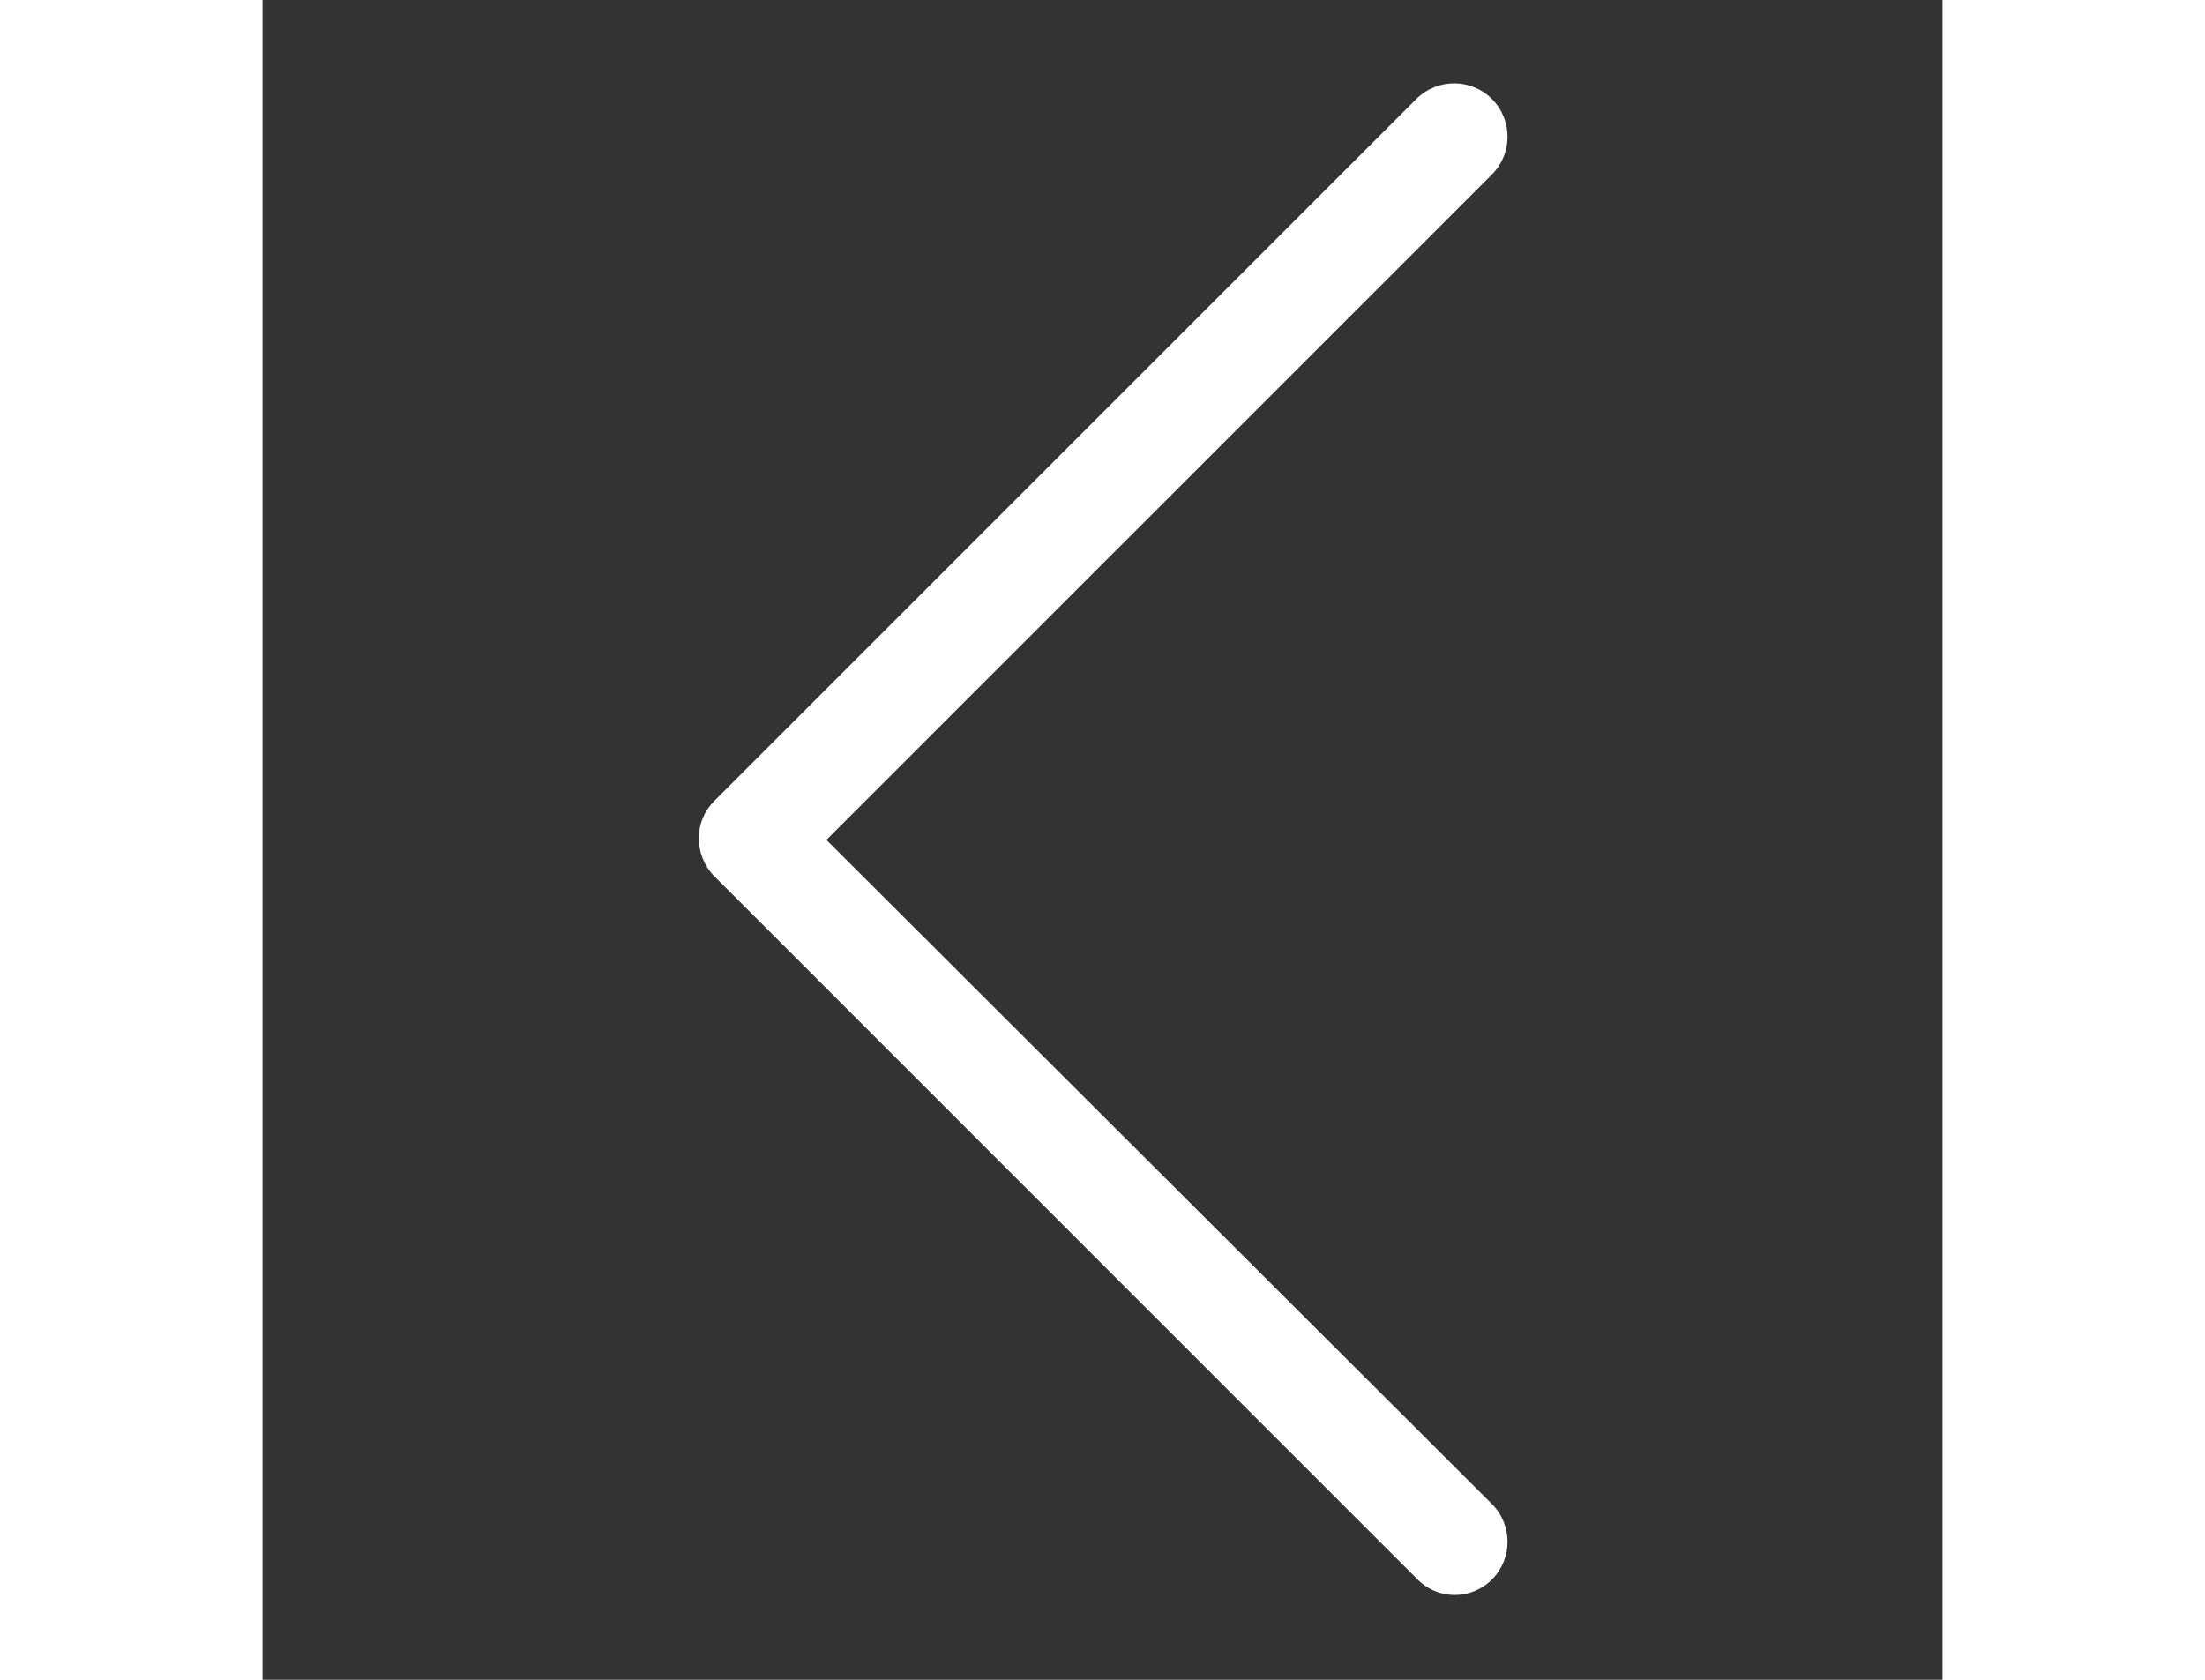 <svg width="42" height="32" viewBox="0 0 52 52" fill="none" xmlns="http://www.w3.org/2000/svg">
<rect x="0" y="0" width="52" height="52" fill="#333333" stroke="none"/>
<path d="M38.053 48.896C38.698 48.251 38.698 47.203 38.053 46.558L17.454 26L38.053 5.402C38.698 4.757 38.698 3.709 38.053 3.064C37.408 2.419 36.36 2.419 35.715 3.064L13.988 24.791C13.665 25.113 13.504 25.517 13.504 25.96C13.504 26.363 13.665 26.806 13.988 27.129L35.715 48.856C36.36 49.541 37.408 49.541 38.053 48.896Z" fill="white"/>
</svg>